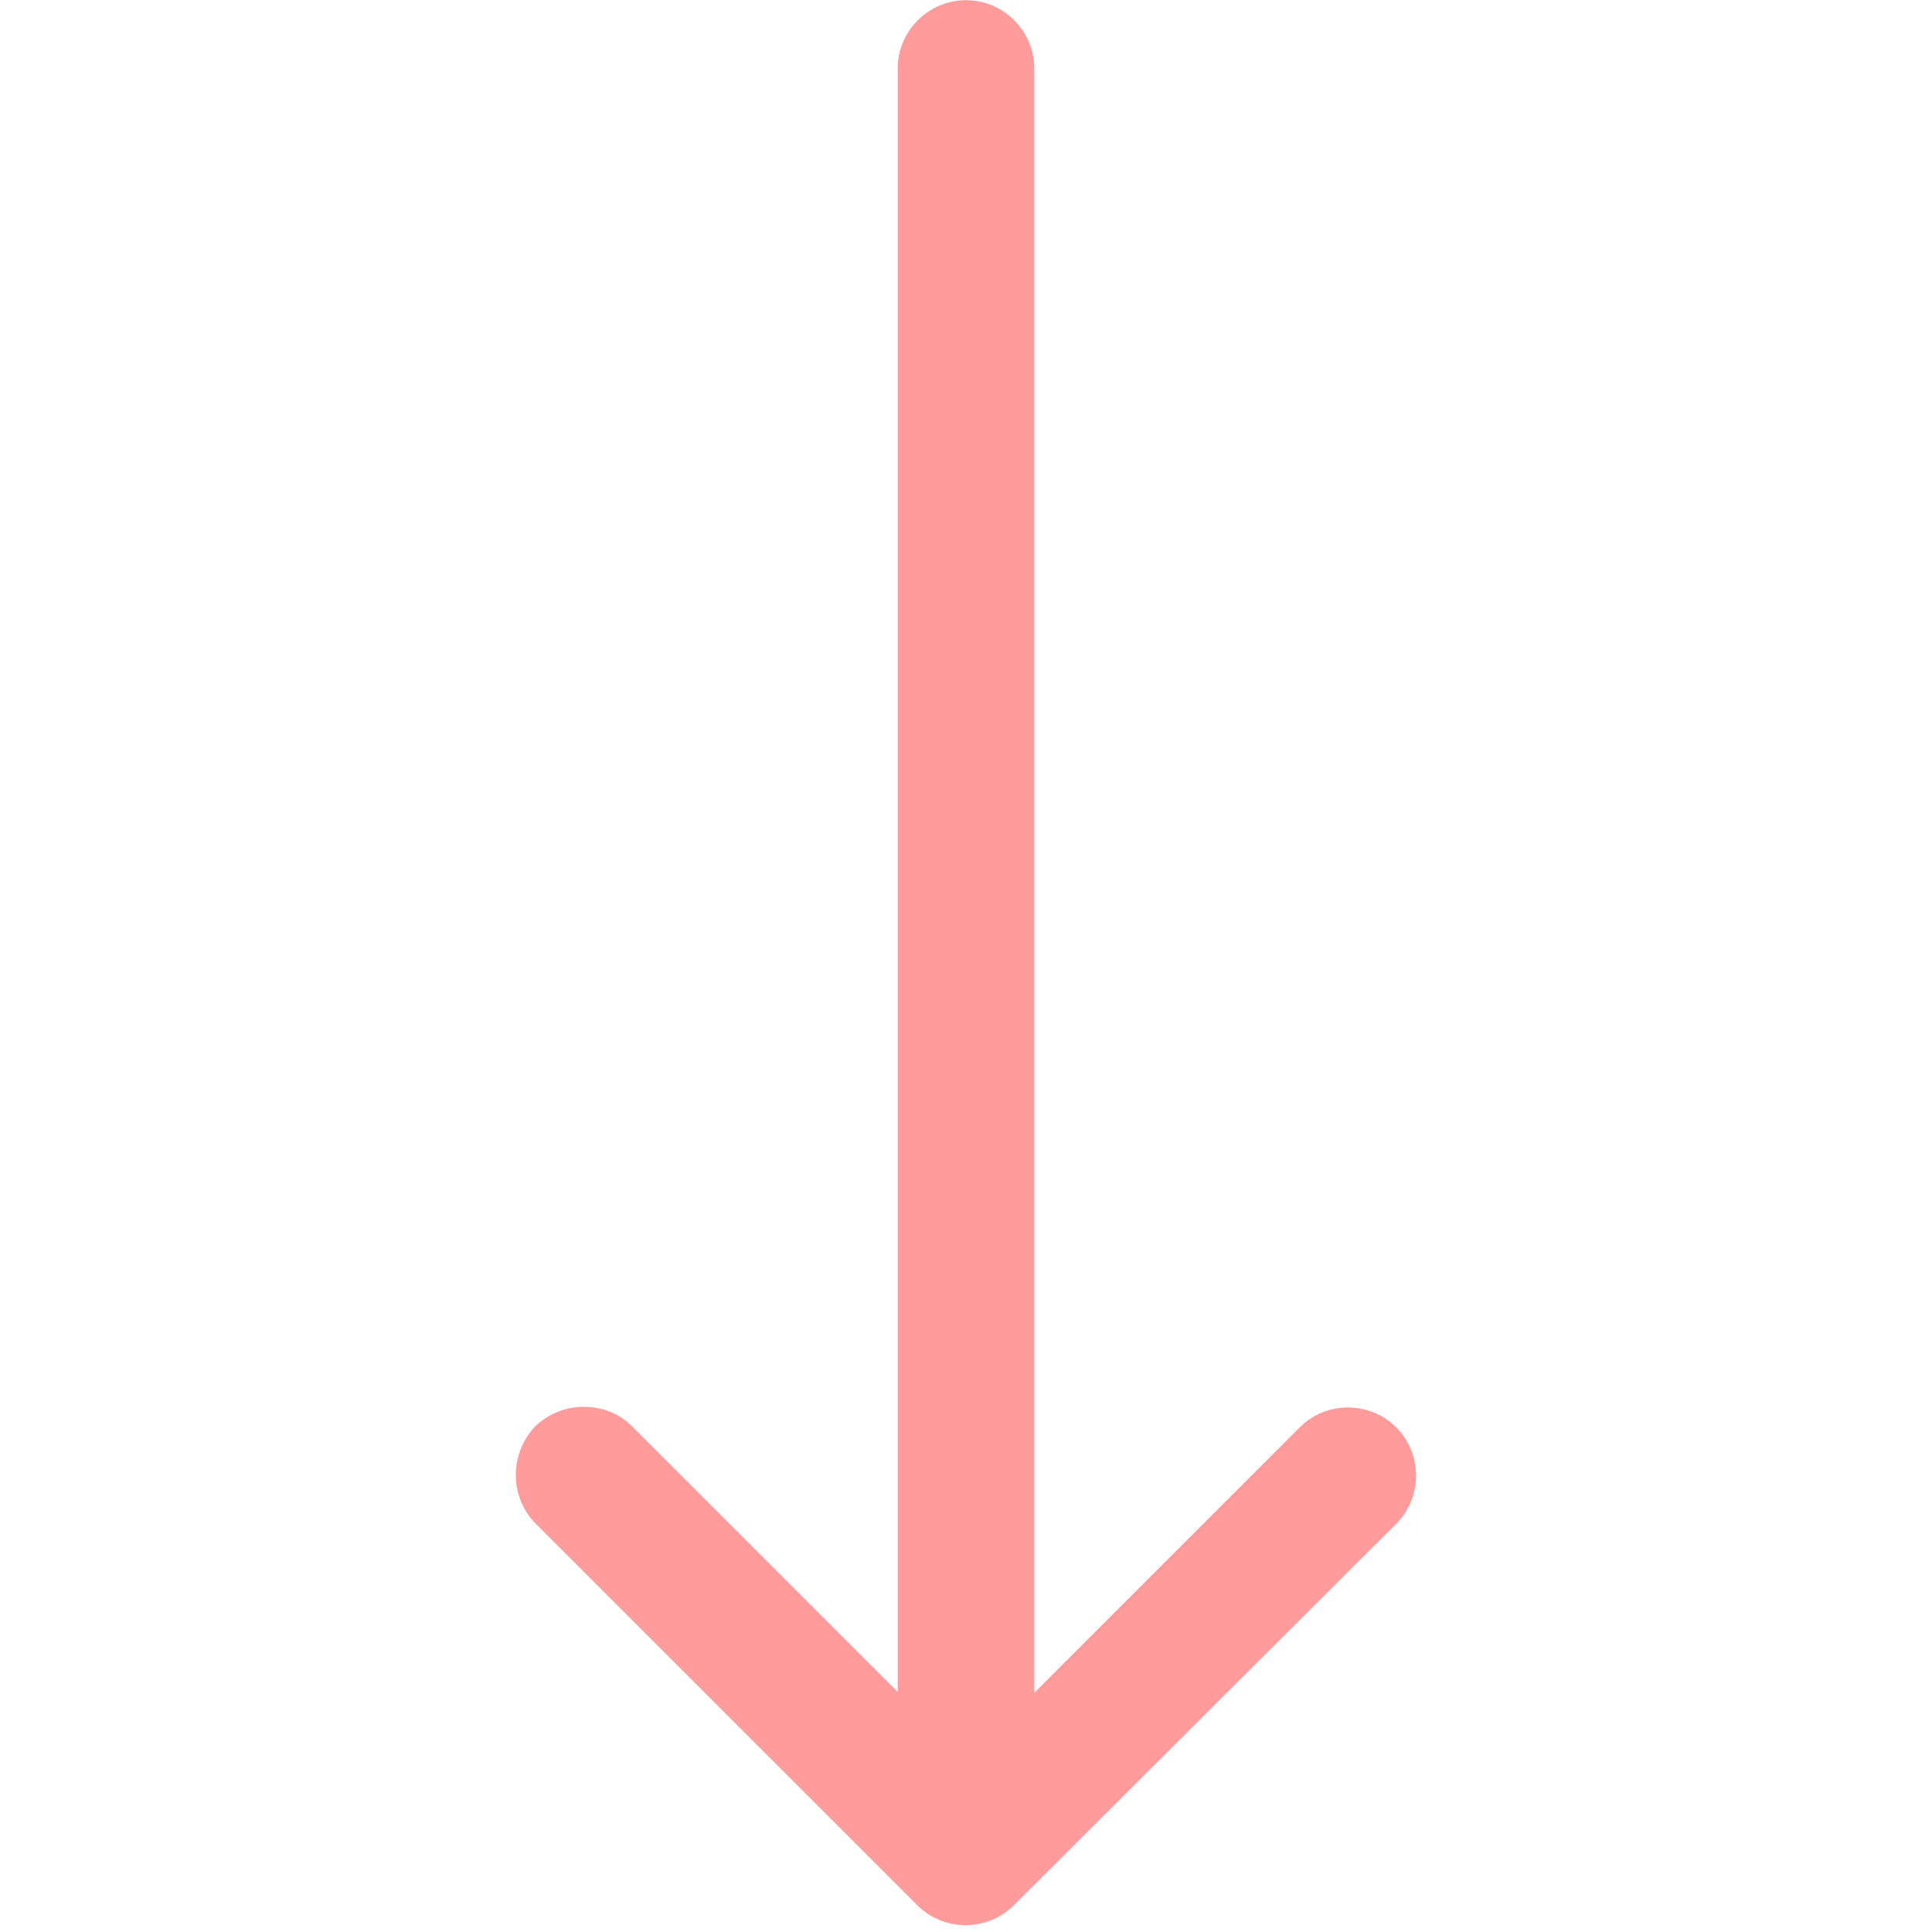 <svg xmlns="http://www.w3.org/2000/svg" xmlns:xlink="http://www.w3.org/1999/xlink" width="500" zoomAndPan="magnify" viewBox="0 0 375 375" height="500" preserveAspectRatio="xMidYMid meet" version="1.0"><path fill="#ff9b9b" d="M 104 295.766 L 178.059 369.82 C 183.191 374.957 191.641 374.957 196.777 369.82 L 271 295.766 C 276.133 290.629 276.133 282.18 271 277.043 C 265.863 271.91 257.414 271.91 252.277 277.043 L 200.754 328.57 L 200.754 13.293 C 200.754 6.004 194.789 0.039 187.5 0.039 C 180.211 0.039 174.246 6.004 174.246 13.293 L 174.246 328.402 L 122.723 276.879 C 120.07 274.227 116.758 273.066 113.277 273.066 C 109.801 273.066 106.484 274.395 103.836 276.879 C 98.863 282.18 98.863 290.629 104 295.766 Z M 104 295.766 " fill-opacity="1" fill-rule="nonzero"/></svg>